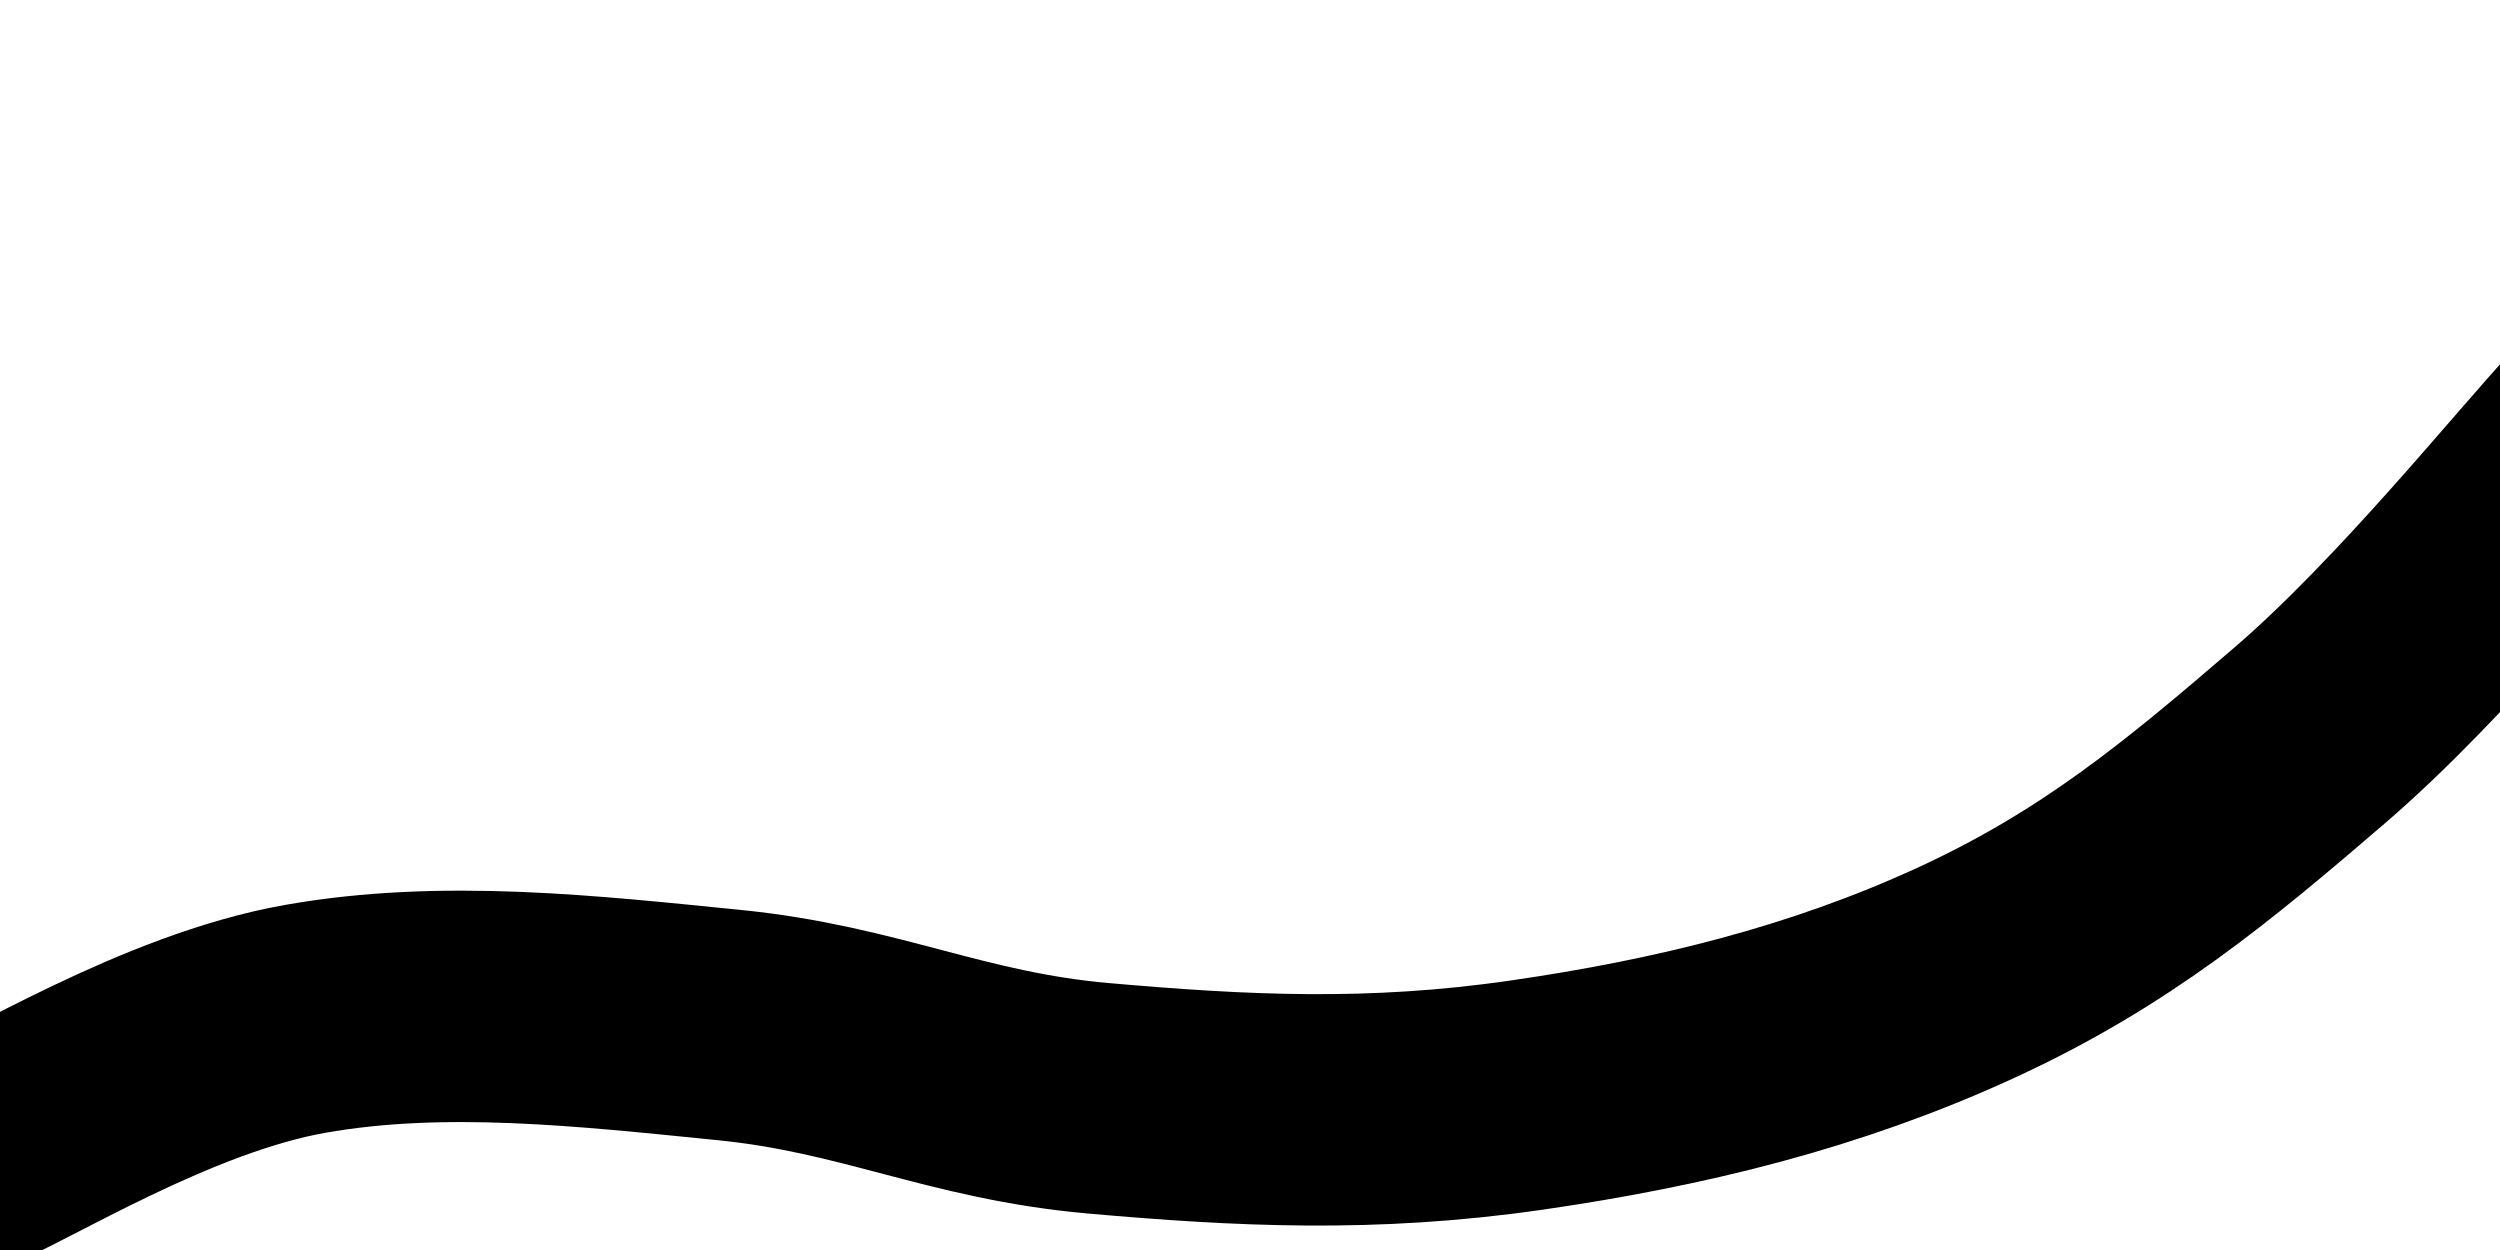 <svg xmlns="http://www.w3.org/2000/svg" version="1.1" xmlns:xlink="http://www.w3.org/1999/xlink" xmlns:svgjs="http://svgjs.dev/svgjs" viewBox="0 0 800 400"><path d="M21.312 360.78C39.545 353.263 83.089 325.825 123.554 318.628C164.019 311.43 206.633 316.263 248.218 320.421C289.802 324.58 314.994 338.268 356.738 341.946C398.483 345.625 436.876 347.607 482.299 341.049C527.722 334.492 570.342 324.048 611.447 305.175C652.551 286.302 679.684 263.689 712.792 235.22C745.9 206.75 782.062 161.528 797.097 145.534 " fill="none" stroke-width="68" stroke="url(&quot;#SvgjsLinearGradient1011&quot;)" stroke-linecap="round" stroke-opacity="0.46" stroke-dasharray="0 0" transform="matrix(1.089,0,0,1.089,-37.017,-20.926)"></path><defs><linearGradient id="SvgjsLinearGradient1011" gradientTransform="rotate(185, 0.5, 0.5)"><stop stop-color="hsl(1.4, 100%, 67%)" offset="0"></stop><stop stop-color="hsl(167, 52%, 78%)" offset="1"></stop></linearGradient></defs></svg>
